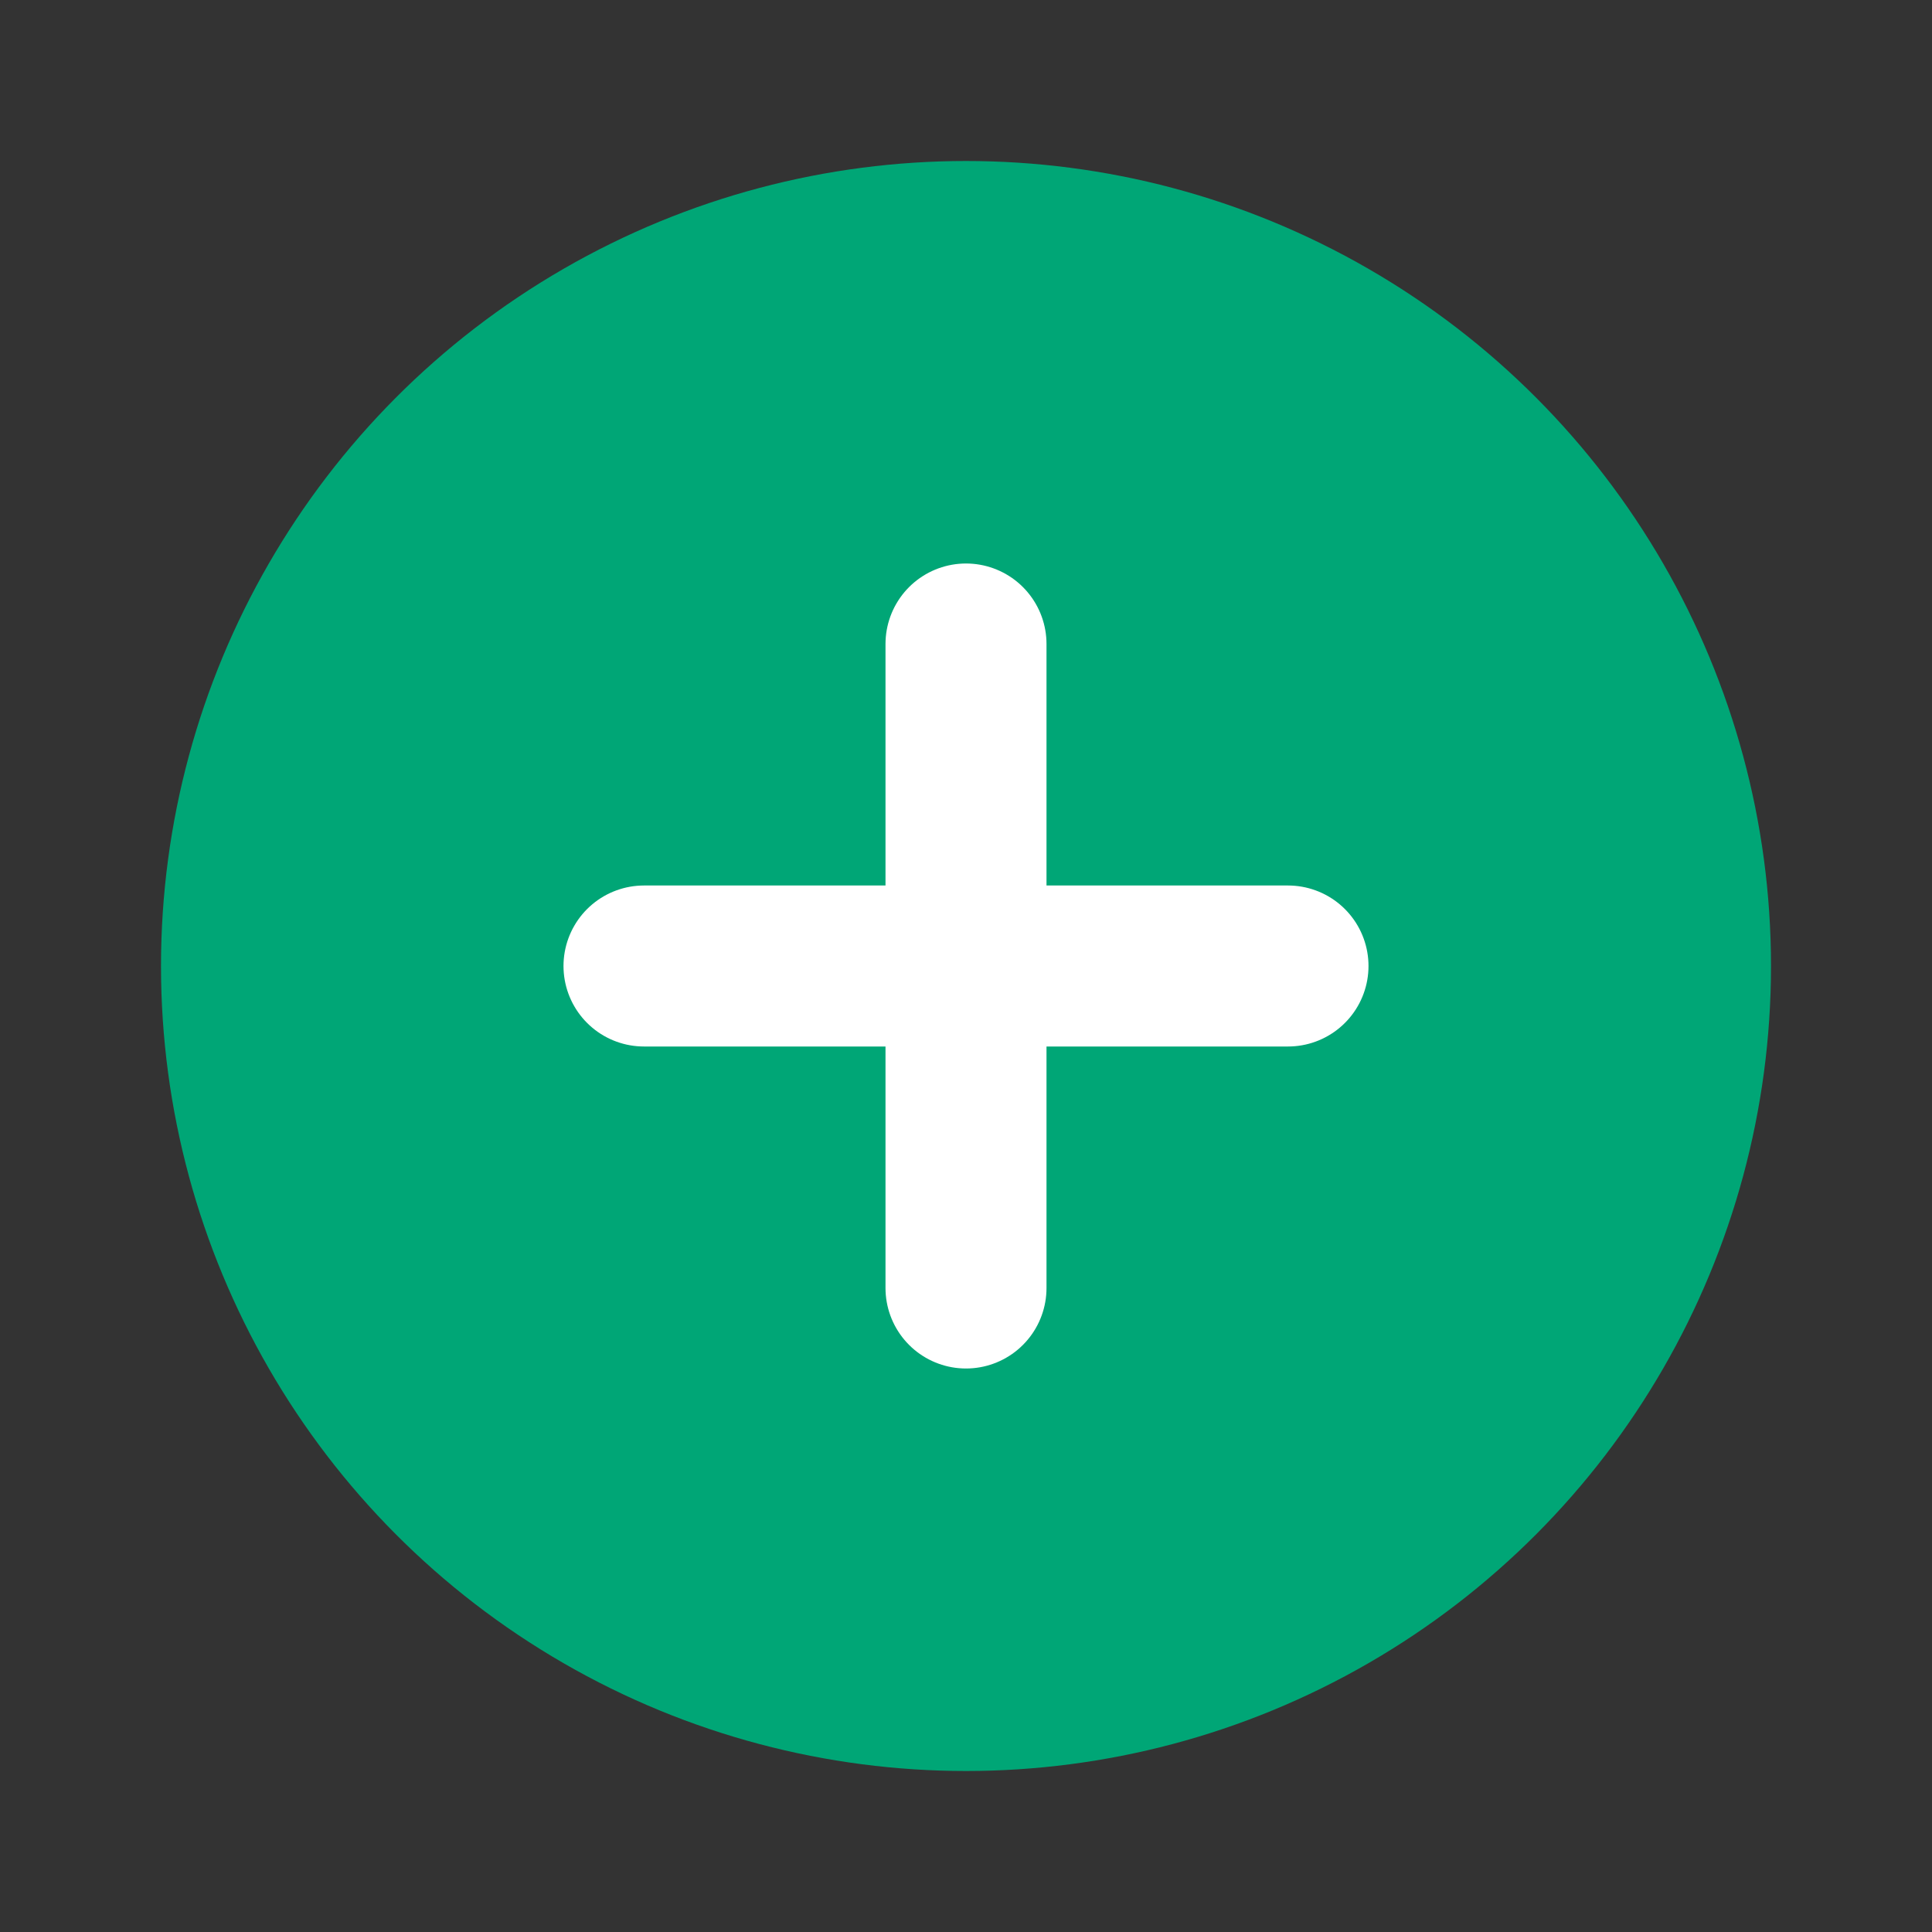 <svg xmlns="http://www.w3.org/2000/svg" width="24" height="24">
  <rect width="100%" height="100%" fill="#333333" stroke="none"/>
  <circle cx="12" cy="12" r="10" fill="#00A676"/>
  <path d="M8 12h8M12 8v8" stroke="#fff" stroke-width="2" stroke-linecap="round"/>
</svg>
